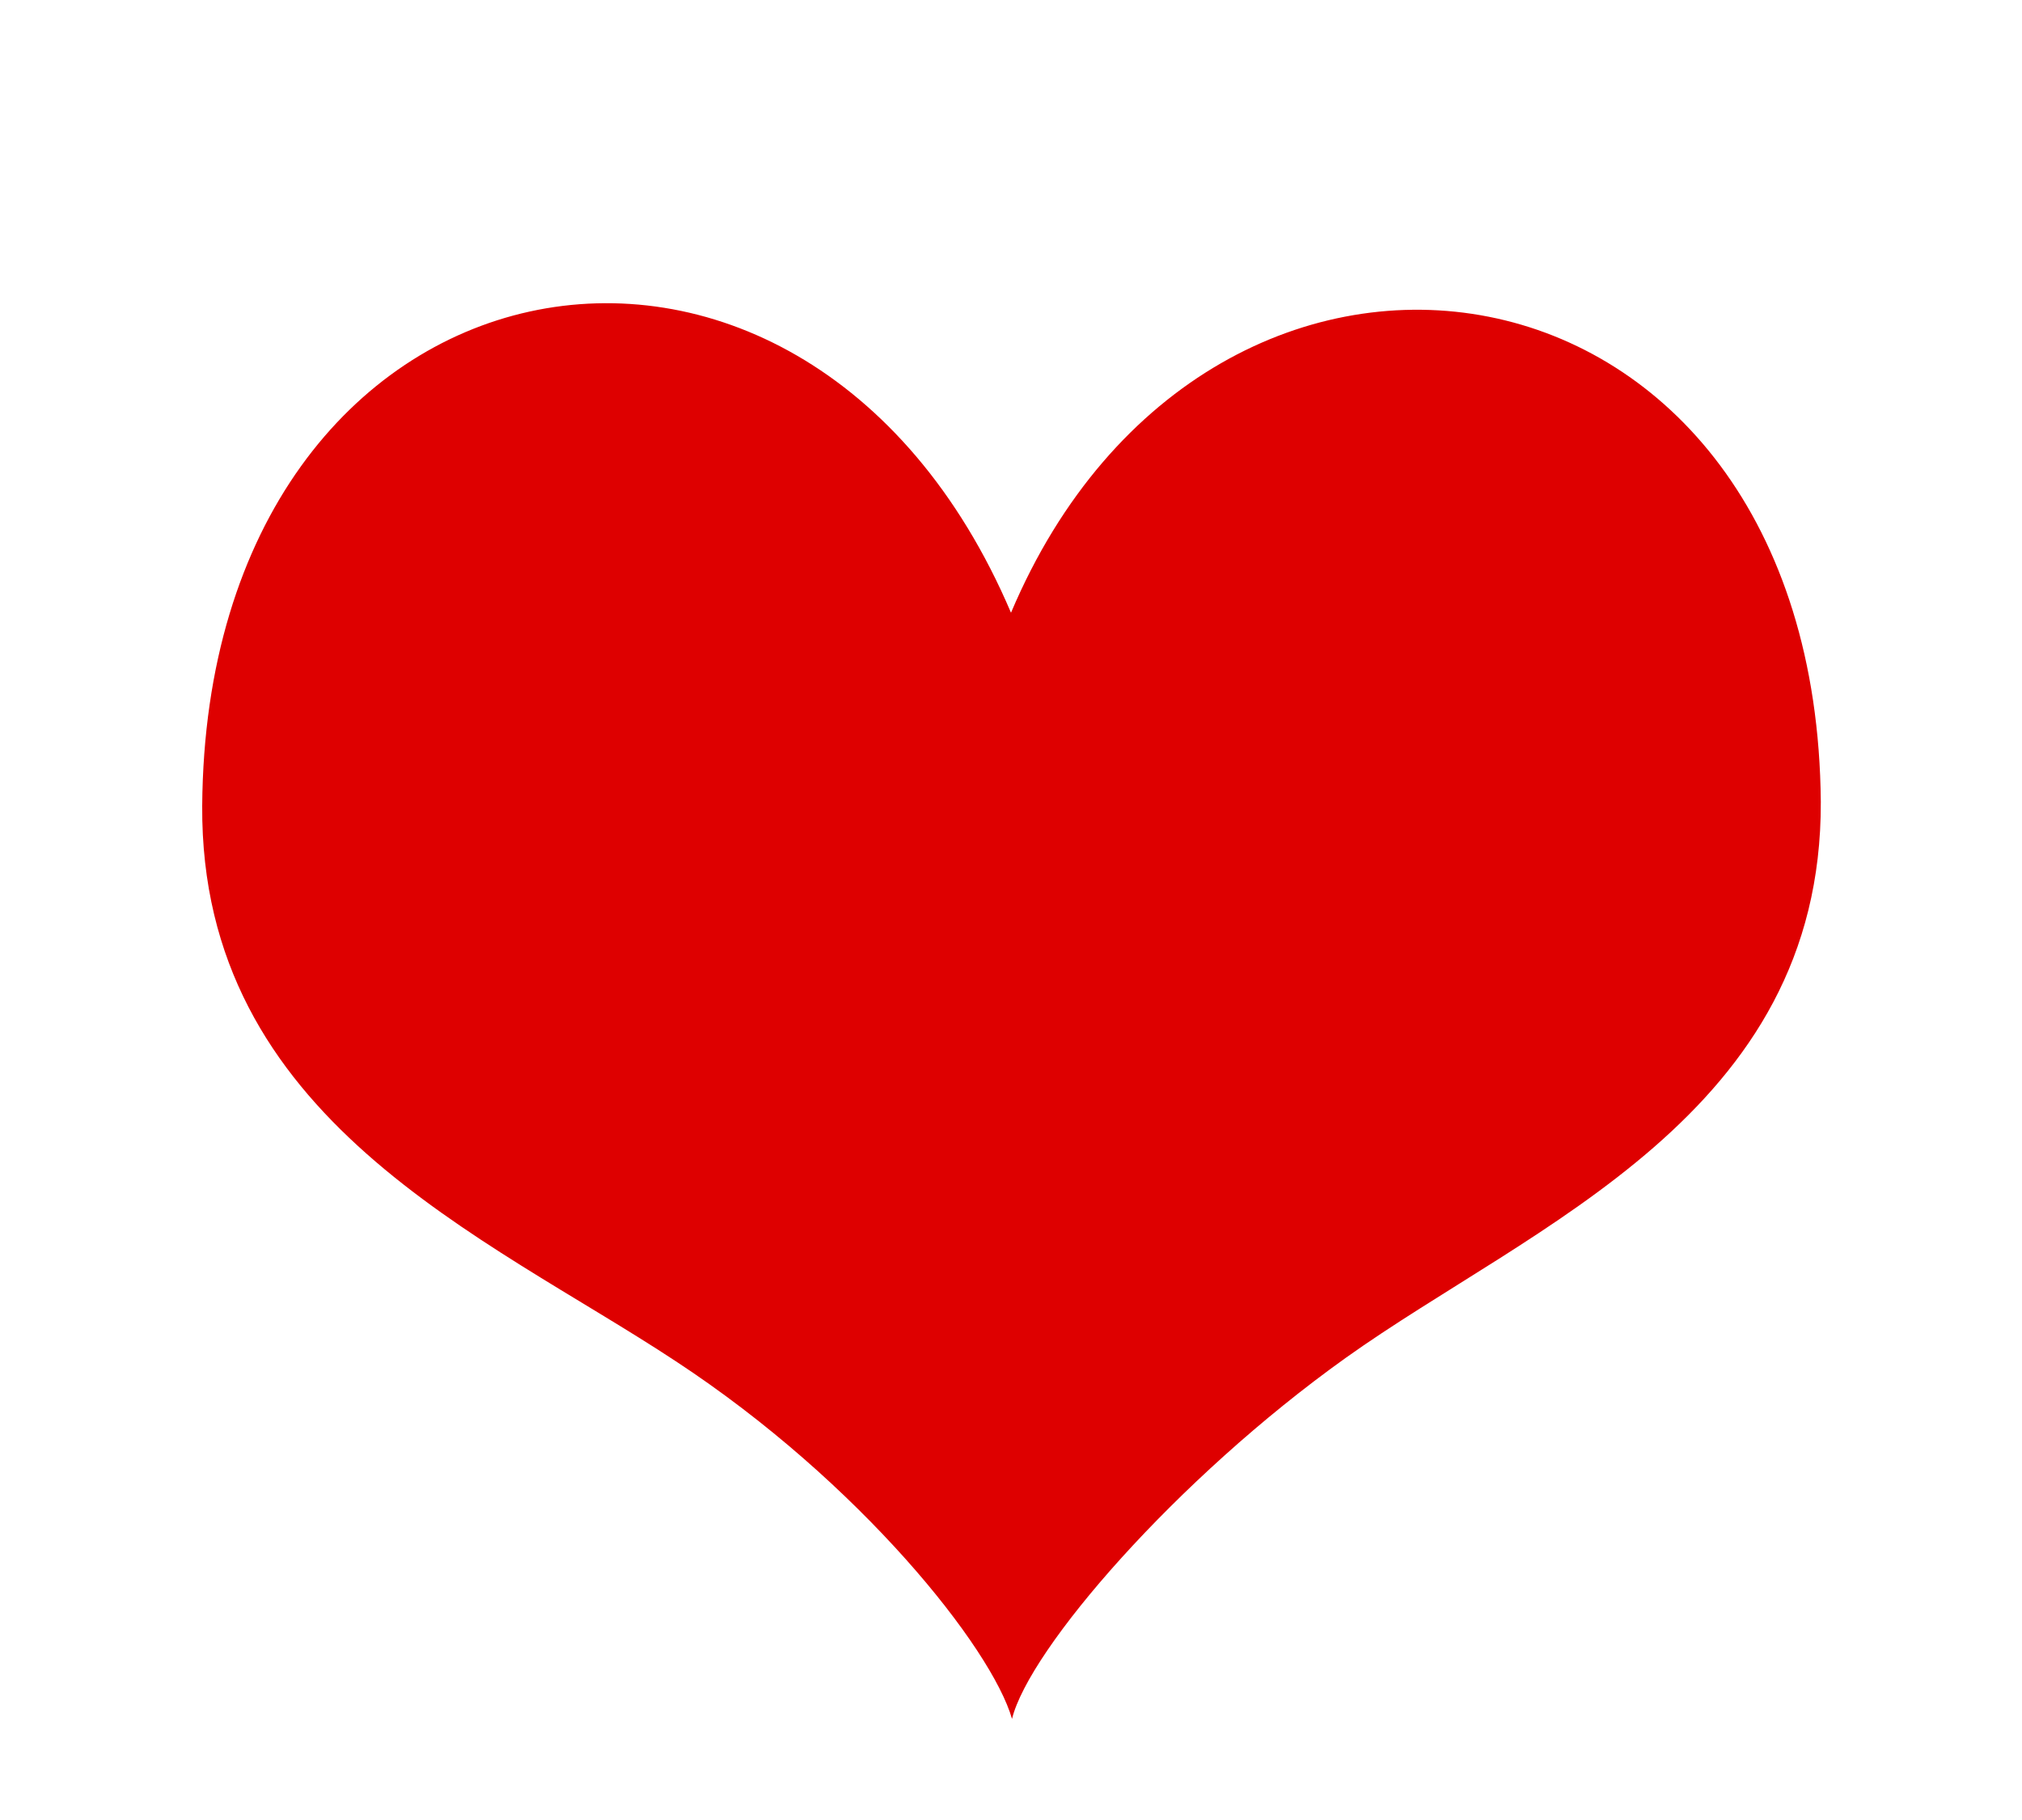 <svg xmlns="http://www.w3.org/2000/svg" xmlns:xlink="http://www.w3.org/1999/xlink" width="20" height="18" viewBox="0 0 20 18"><defs><path id="a" d="M78 1118.06c-2.07-4.86-7.96-3.72-8 1.91-.02 3.1 2.8 4.25 4.68 5.49 1.83 1.2 3.13 2.84 3.33 3.54.17-.69 1.62-2.37 3.3-3.57 1.85-1.32 4.71-2.4 4.7-5.5-.05-5.64-6.04-6.53-8.01-1.87z"/></defs><g transform="translate(-68 -1112)"><use fill="#de0000" xlink:href="#a"/></g></svg>